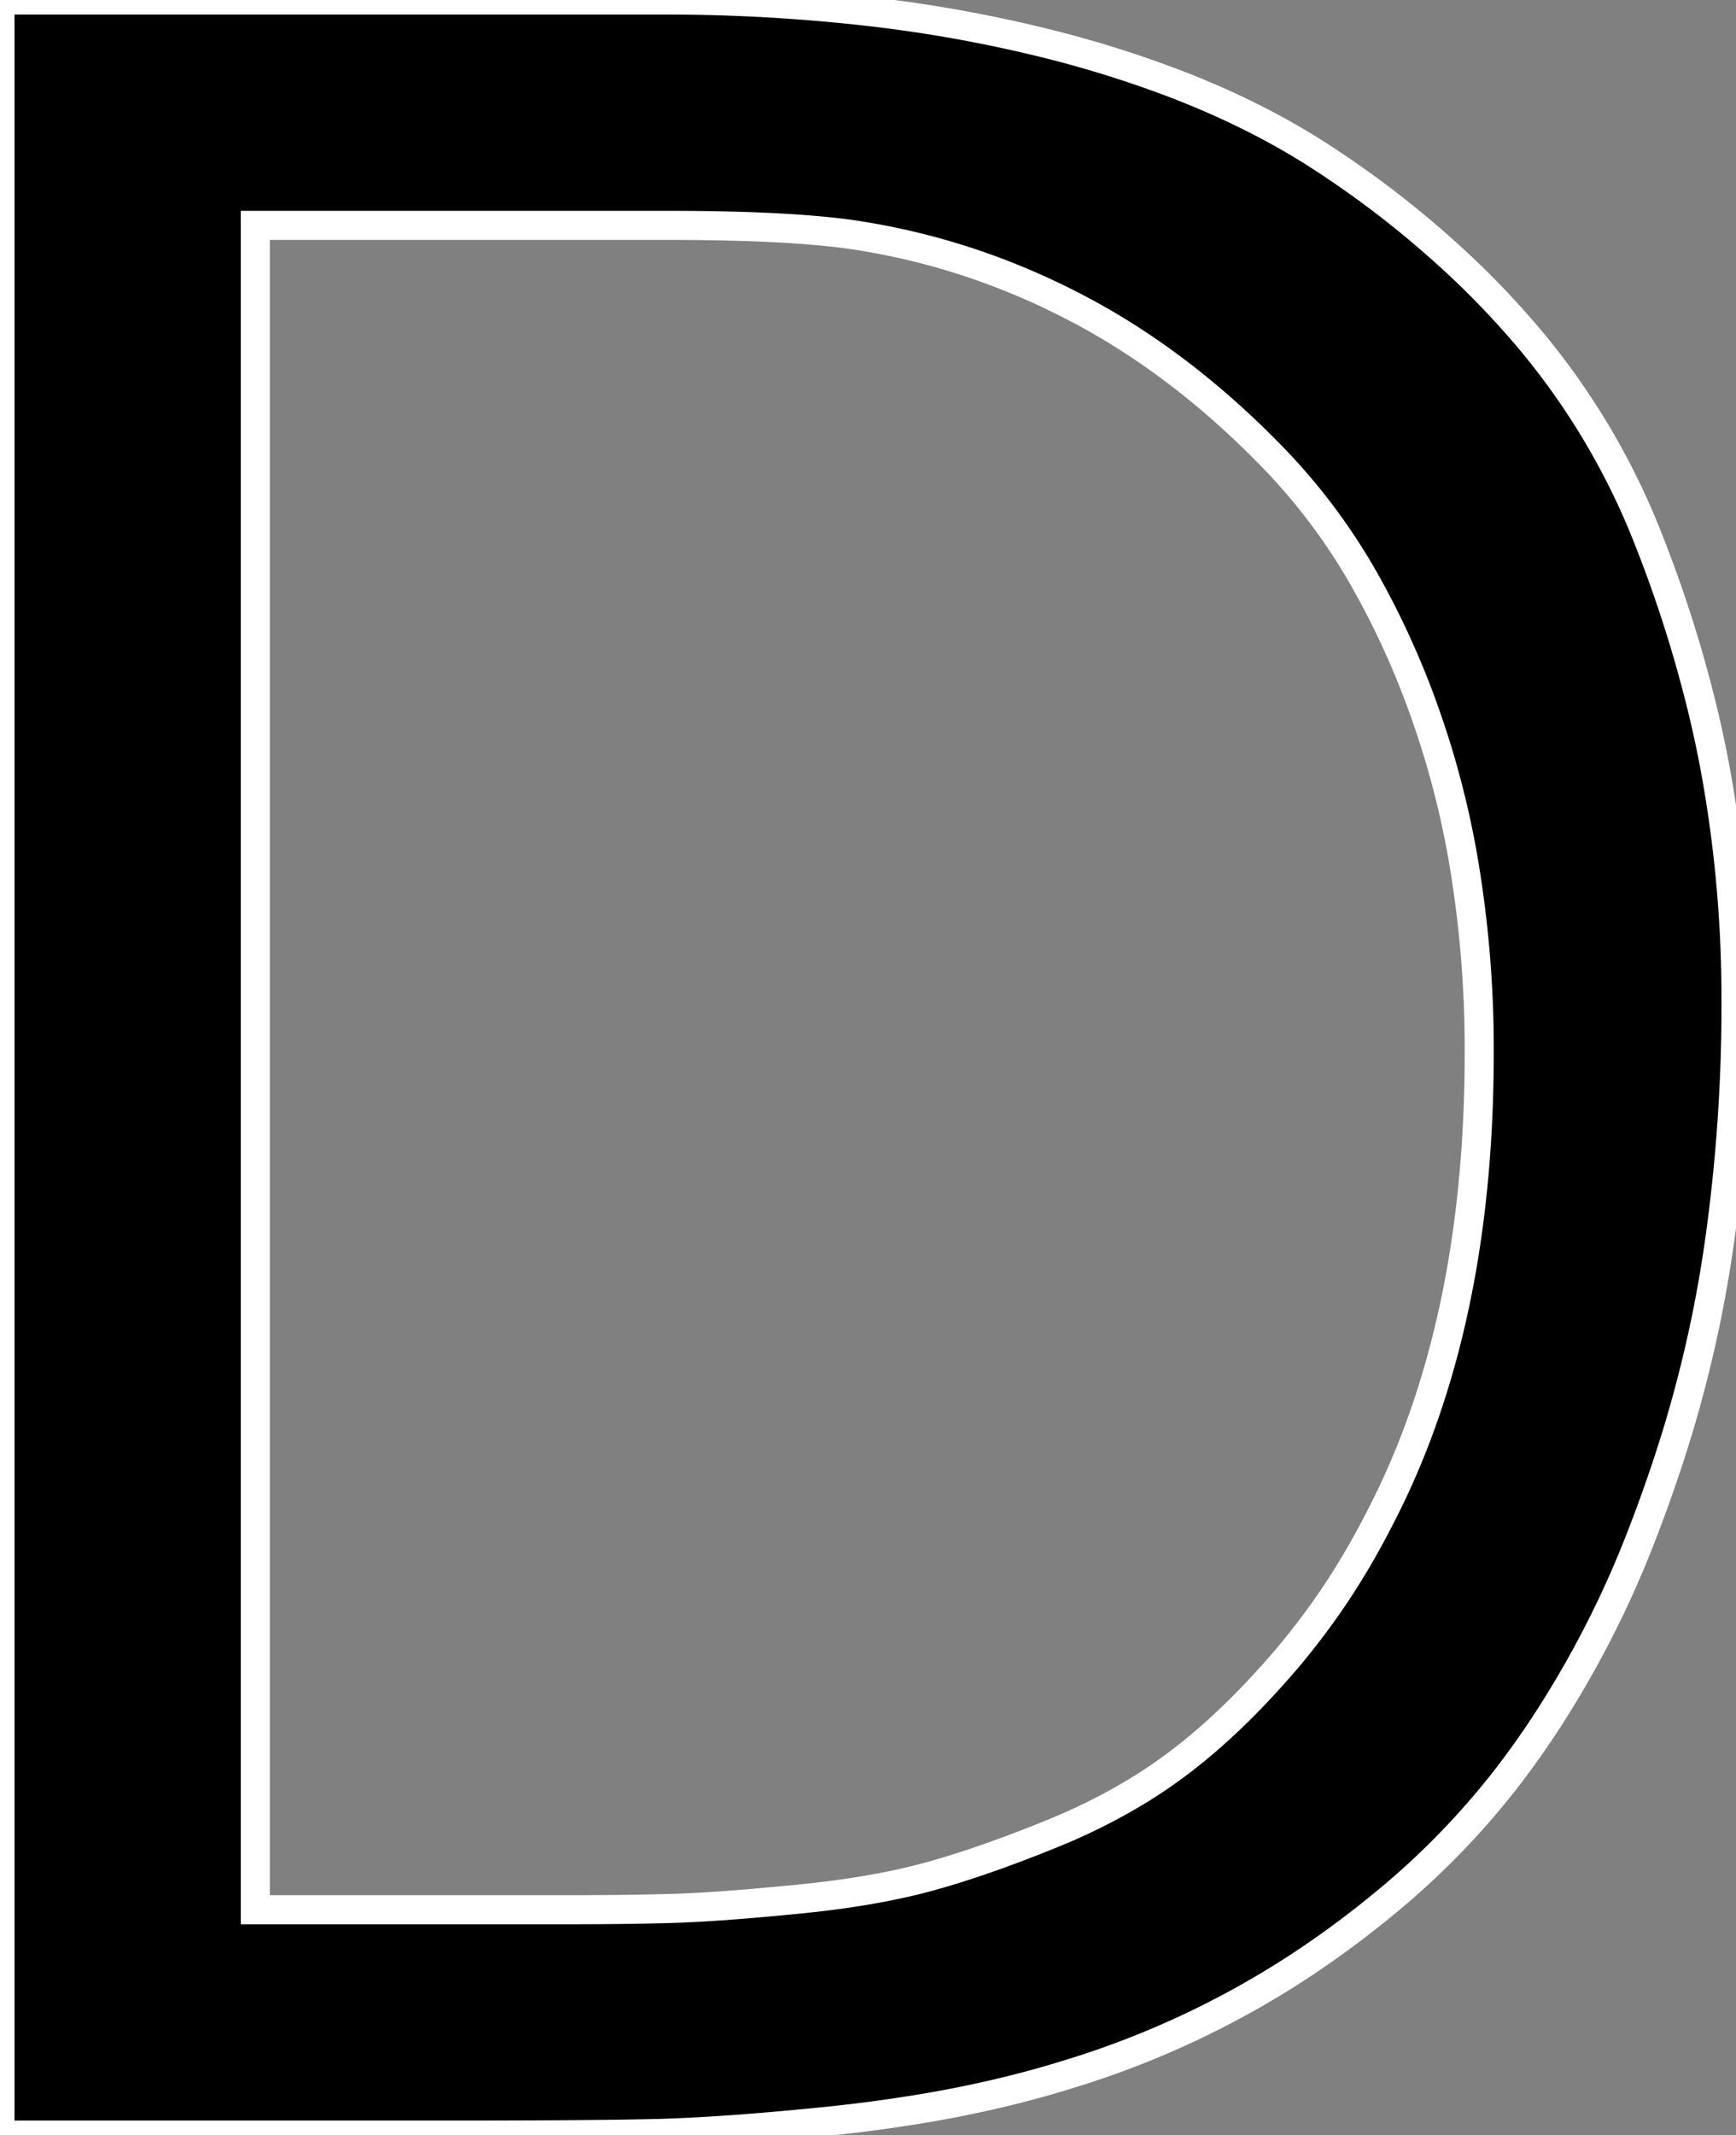 <svg width="56.445" height="69.385" viewBox="0 0 56.445 69.385" xmlns="http://www.w3.org/2000/svg"><rect x="0" y="0" width="56.445" height="69.385" fill="#808080" stroke="none"/><g id="svgGroup" stroke-linecap="round" fill-rule="evenodd" font-size="9pt" stroke="#ffffff" stroke-width="0.25mm" fill="#000" style="stroke:#ffffff;stroke-width:0.25mm;fill:#000"><path d="M 0 0 L 21.484 0 A 58.615 58.615 0 0 1 28.299 0.379 A 45.286 45.286 0 0 1 33.74 1.343 A 36.569 36.569 0 0 1 38.227 2.728 Q 40.892 3.754 42.993 5.127 A 32.065 32.065 0 0 1 47.82 8.965 A 28.294 28.294 0 0 1 49.414 10.645 A 23.373 23.373 0 0 1 53.589 17.505 A 42.136 42.136 0 0 1 55.37 23.113 A 37.09 37.09 0 0 1 55.762 24.951 A 41.2 41.2 0 0 1 56.443 32.075 A 45.449 45.449 0 0 1 56.445 32.569 A 55 55 0 0 1 55.922 40.254 A 50.125 50.125 0 0 1 55.762 41.309 A 41.297 41.297 0 0 1 54.083 47.959 A 47.674 47.674 0 0 1 53.394 49.854 A 32.619 32.619 0 0 1 50.195 56.093 A 29.468 29.468 0 0 1 49.097 57.642 A 25.434 25.434 0 0 1 45.062 61.819 A 31.872 31.872 0 0 1 42.334 63.843 A 29.26 29.26 0 0 1 34.848 67.375 A 34.102 34.102 0 0 1 32.91 67.92 A 38.005 38.005 0 0 1 29.826 68.55 A 50.06 50.06 0 0 1 26.807 68.946 A 115.609 115.609 0 0 1 25.195 69.098 Q 23.041 69.286 21.462 69.331 A 37.664 37.664 0 0 1 21.24 69.336 A 145.3 145.3 0 0 1 20.029 69.358 Q 18.663 69.376 16.817 69.382 A 557.496 557.496 0 0 1 15.039 69.385 L 0 69.385 L 0 0 Z M 21.777 7.324 L 8.301 7.324 L 8.301 62.061 L 18.408 62.061 Q 20.605 62.061 22.046 62.012 A 35.507 35.507 0 0 0 23.046 61.962 Q 24.087 61.897 25.485 61.764 A 123.706 123.706 0 0 0 25.952 61.719 Q 28.006 61.516 29.586 61.143 A 17.779 17.779 0 0 0 30.2 60.987 Q 31.732 60.567 33.624 59.823 A 51.339 51.339 0 0 0 34.253 59.571 A 19.135 19.135 0 0 0 37.012 58.185 A 16.286 16.286 0 0 0 38.281 57.324 Q 40.025 56.016 41.769 53.987 A 30.472 30.472 0 0 0 41.797 53.955 A 23.103 23.103 0 0 0 44.534 49.96 A 26.082 26.082 0 0 0 44.873 49.317 Q 47.905 43.482 48.084 35.269 A 47.72 47.72 0 0 0 48.096 34.229 A 36.633 36.633 0 0 0 47.593 28.029 A 28.951 28.951 0 0 0 46.313 23.12 A 27.07 27.07 0 0 0 44.458 19.01 A 19.622 19.622 0 0 0 41.577 15.064 Q 38.623 11.963 35.278 10.156 Q 31.934 8.35 28.271 7.715 A 17.918 17.918 0 0 0 26.889 7.526 Q 25.367 7.372 23.179 7.336 A 84.824 84.824 0 0 0 21.777 7.324 Z" vector-effect="non-scaling-stroke"/></g></svg>